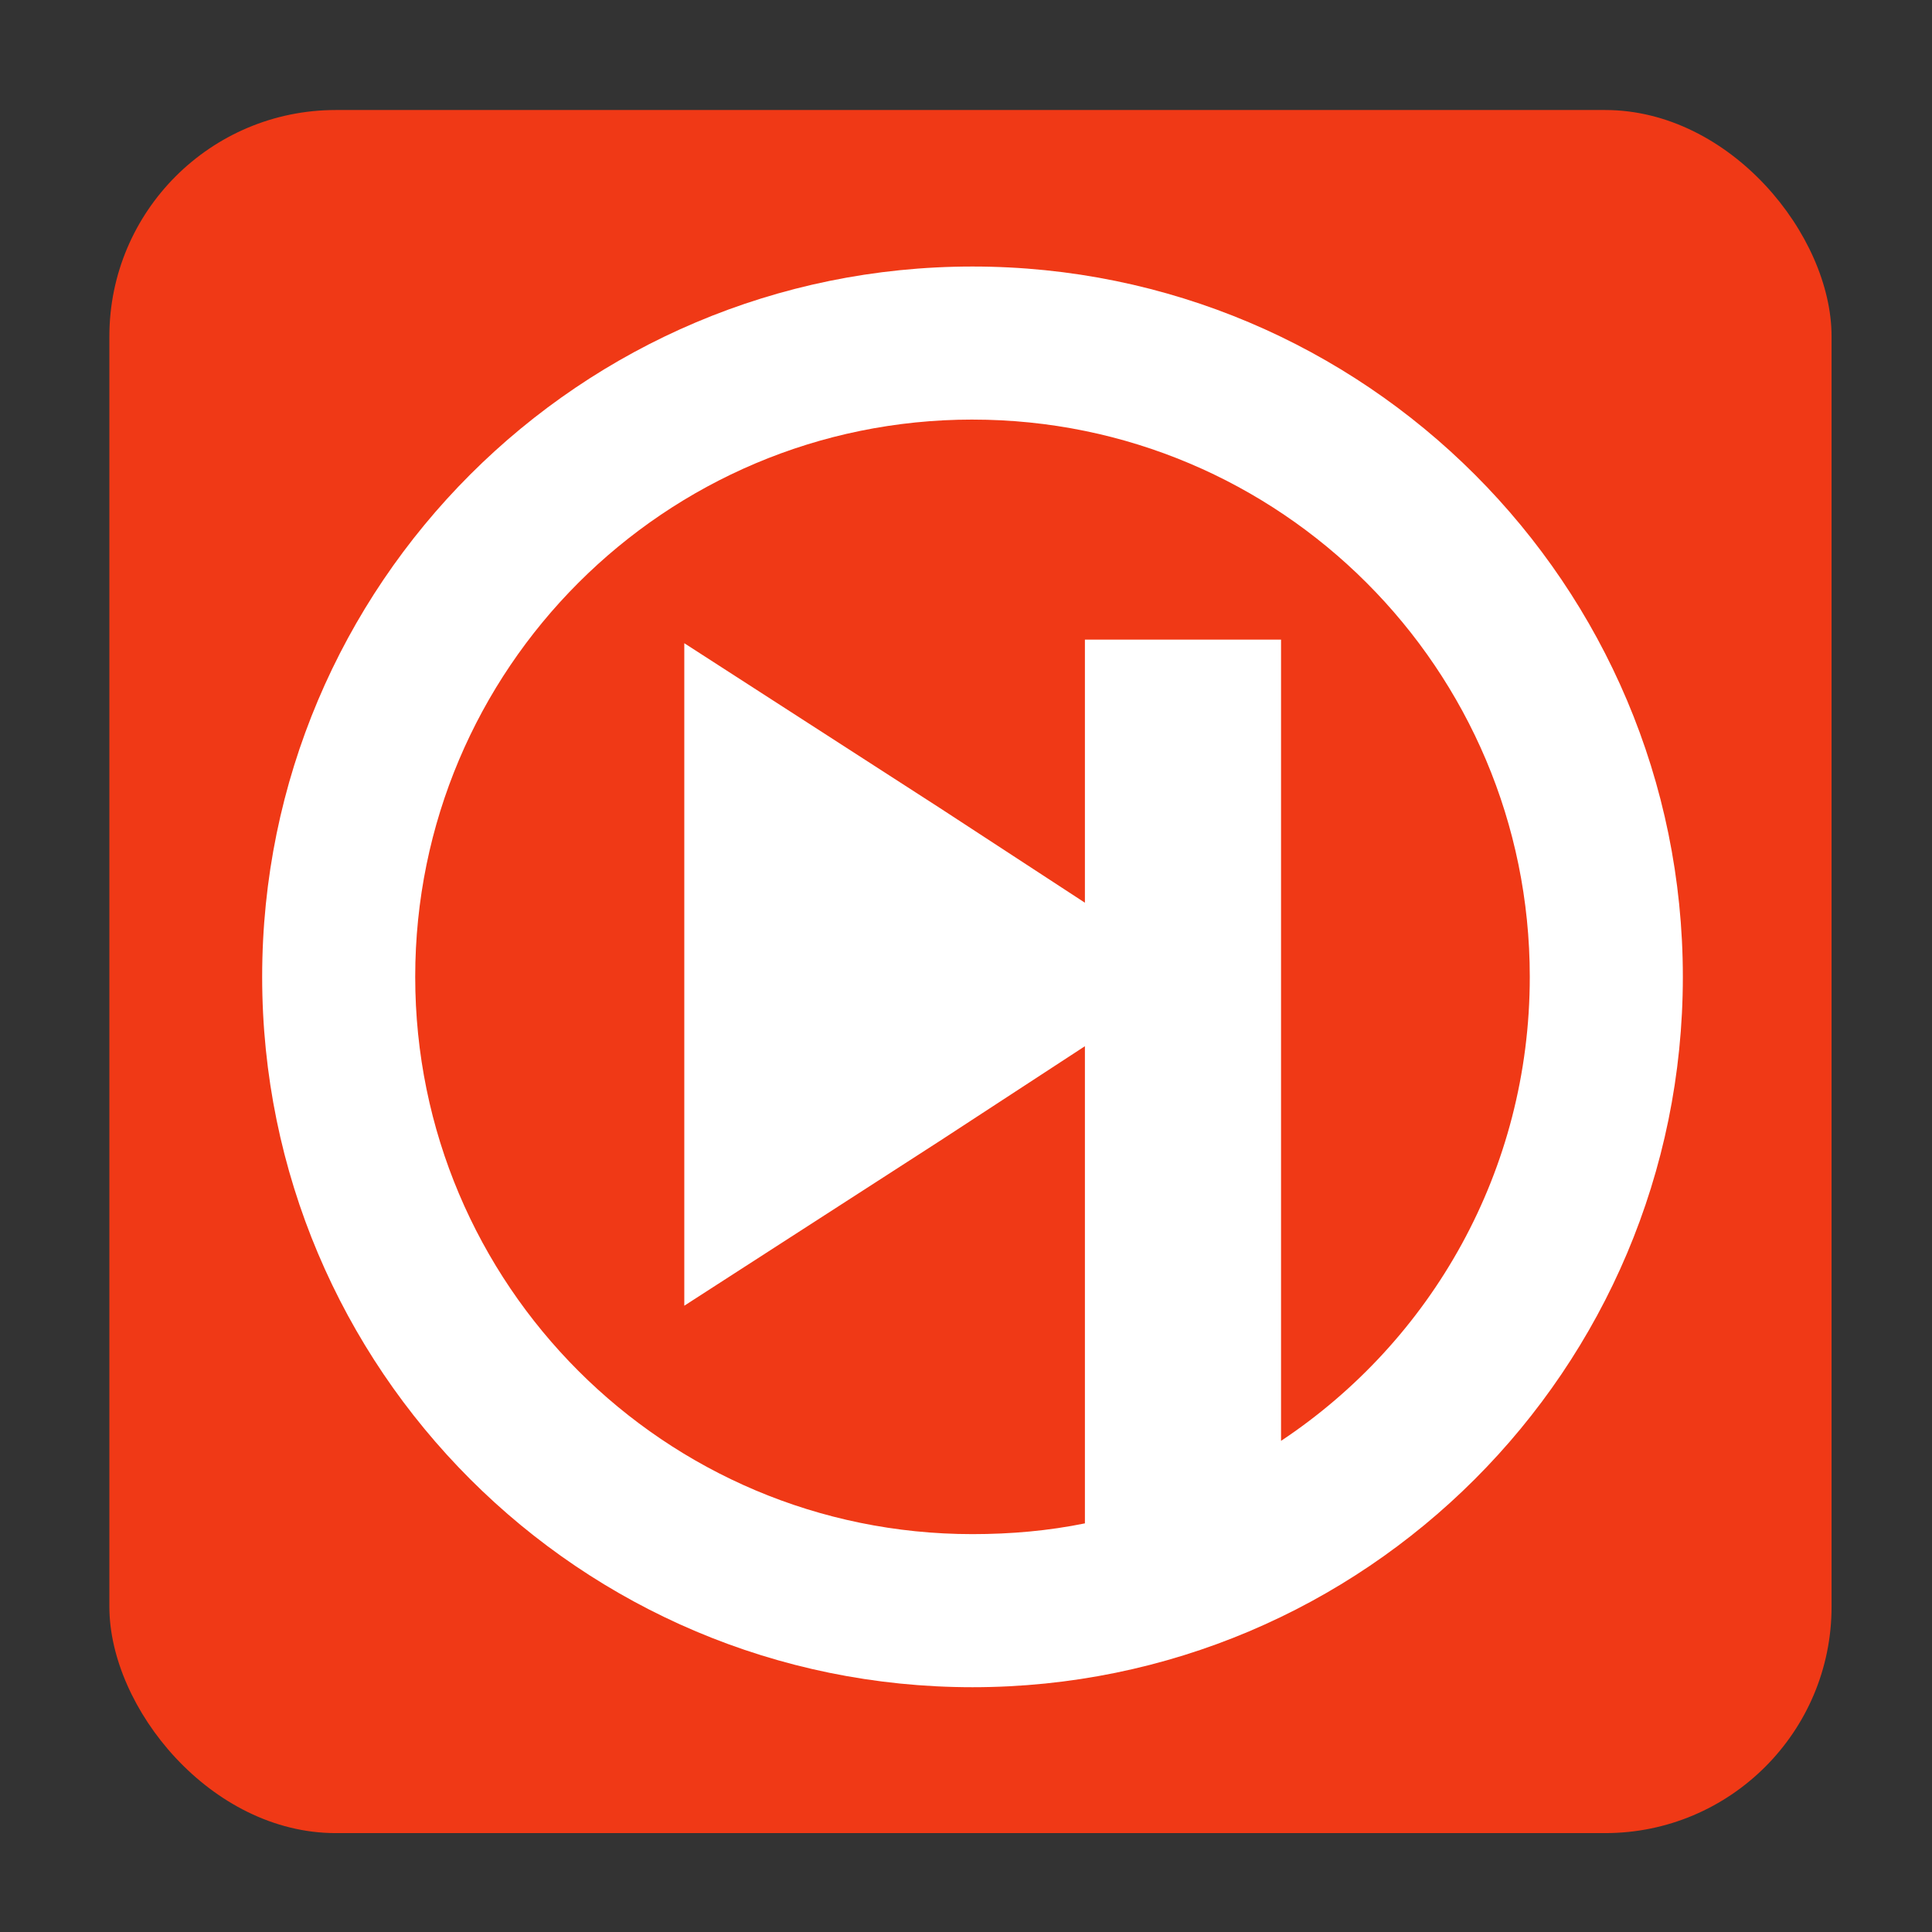 <?xml version="1.0" encoding="UTF-8" standalone="no"?>
<svg
   xmlns:dc="http://purl.org/dc/elements/1.1/"
   xmlns:cc="http://creativecommons.org/ns#"
   xmlns:rdf="http://www.w3.org/1999/02/22-rdf-syntax-ns#"
   xmlns:svg="http://www.w3.org/2000/svg"
   xmlns="http://www.w3.org/2000/svg"
   xmlns:xlink="http://www.w3.org/1999/xlink"
   xmlns:sodipodi="http://sodipodi.sourceforge.net/DTD/sodipodi-0.dtd"
   xmlns:inkscape="http://www.inkscape.org/namespaces/inkscape"
   viewBox="0 0 128 128"
   id="svg2"
   version="1.1"
   inkscape:version="0.48.5 r10040"
   width="100%"
   height="100%"
   sodipodi:docname="tomahawk.svg">
  <rect x="0" y="0" width="128" height="128" fill="#333333" stroke="none"/>
  <sodipodi:namedview
     pagecolor="#ffffff"
     bordercolor="#666666"
     borderopacity="1"
     objecttolerance="10"
     gridtolerance="10"
     guidetolerance="10"
     inkscape:pageopacity="0"
     inkscape:pageshadow="2"
     inkscape:window-width="1209"
     inkscape:window-height="664"
     id="namedview63"
     showgrid="false"
     inkscape:zoom="3.4766083"
     inkscape:cx="65.908049"
     inkscape:cy="59.358794"
     inkscape:window-x="155"
     inkscape:window-y="51"
     inkscape:window-maximized="0"
     inkscape:current-layer="svg2" />
  <defs
     id="defs4">
    <linearGradient
       id="linearGradient3764"
       x1="1"
       x2="47"
       gradientUnits="userSpaceOnUse"
       gradientTransform="matrix(0,-1,1,0,-1.5e-6,48)">
      <stop
         stop-color="#d8d8d8"
         stop-opacity="1"
         id="stop7" />
      <stop
         offset="1"
         stop-color="#e2e2e2"
         stop-opacity="1"
         id="stop9" />
    </linearGradient>
    <clipPath
       id="clipPath-360917236">
      <g
         transform="translate(0,-1004.362)"
         id="g12">
        <path
           d="m -24,13 c 0,1.105 -0.672,2 -1.5,2 -0.828,0 -1.5,-0.895 -1.5,-2 0,-1.105 0.672,-2 1.5,-2 0.828,0 1.5,0.895 1.5,2 z"
           transform="matrix(15.333,0,0,11.5,415,878.862)"
           id="path14"
           inkscape:connector-curvature="0"
           style="fill:#1890d0" />
      </g>
    </clipPath>
    <clipPath
       id="clipPath-368322014">
      <g
         transform="translate(0,-1004.362)"
         id="g17">
        <path
           d="m -24,13 c 0,1.105 -0.672,2 -1.5,2 -0.828,0 -1.5,-0.895 -1.5,-2 0,-1.105 0.672,-2 1.5,-2 0.828,0 1.5,0.895 1.5,2 z"
           transform="matrix(15.333,0,0,11.5,415,878.862)"
           id="path19"
           inkscape:connector-curvature="0"
           style="fill:#1890d0" />
      </g>
    </clipPath>
    <linearGradient
       inkscape:collect="always"
       xlink:href="#linearGradient3764"
       id="linearGradient3042"
       gradientUnits="userSpaceOnUse"
       gradientTransform="matrix(0,-1,1,0,-1.5e-6,48)"
       x1="1"
       x2="47" />
  </defs>
  <g
     id="g33"
     transform="translate(0,80)" />
  <rect
     style="fill:#f03916;fill-rule:evenodd;stroke:#000000;stroke-width:0;stroke-linecap:butt;stroke-linejoin:miter;stroke-miterlimit:4;stroke-opacity:1;stroke-dasharray:none"
     id="rect3044"
     width="114.1"
     height="114.159"
     x="7.246"
     y="7.289"
     ry="15" />
  <path
     style="fill:#ffffff;fill-opacity:1;stroke:none"
     d="m 64.431,17.658 c -25.996,0 -47.062,21.066 -47.062,47.062 0,25.996 21.066,47.062 47.062,47.062 25.996,0 47.062,-21.066 47.062,-47.062 0,-25.996 -21.066,-47.062 -47.062,-47.062 z m 0,10.141 c 20.395,0 36.921,16.525 36.921,36.921 0,12.847 -6.528,24.128 -16.48,30.741 l 0,-53.084 -12.994,0 0,17.43 -9.587,-6.259 -16.955,-10.934 0,21.946 0,21.947 16.955,-10.934 9.587,-6.259 0,31.613 c -2.404,0.491 -4.898,0.713 -7.448,0.713 -20.395,0 -36.921,-16.525 -36.921,-36.921 0,-20.395 16.526,-36.921 36.921,-36.921 z"
     id="path893"
     inkscape:connector-curvature="0" />
</svg>

